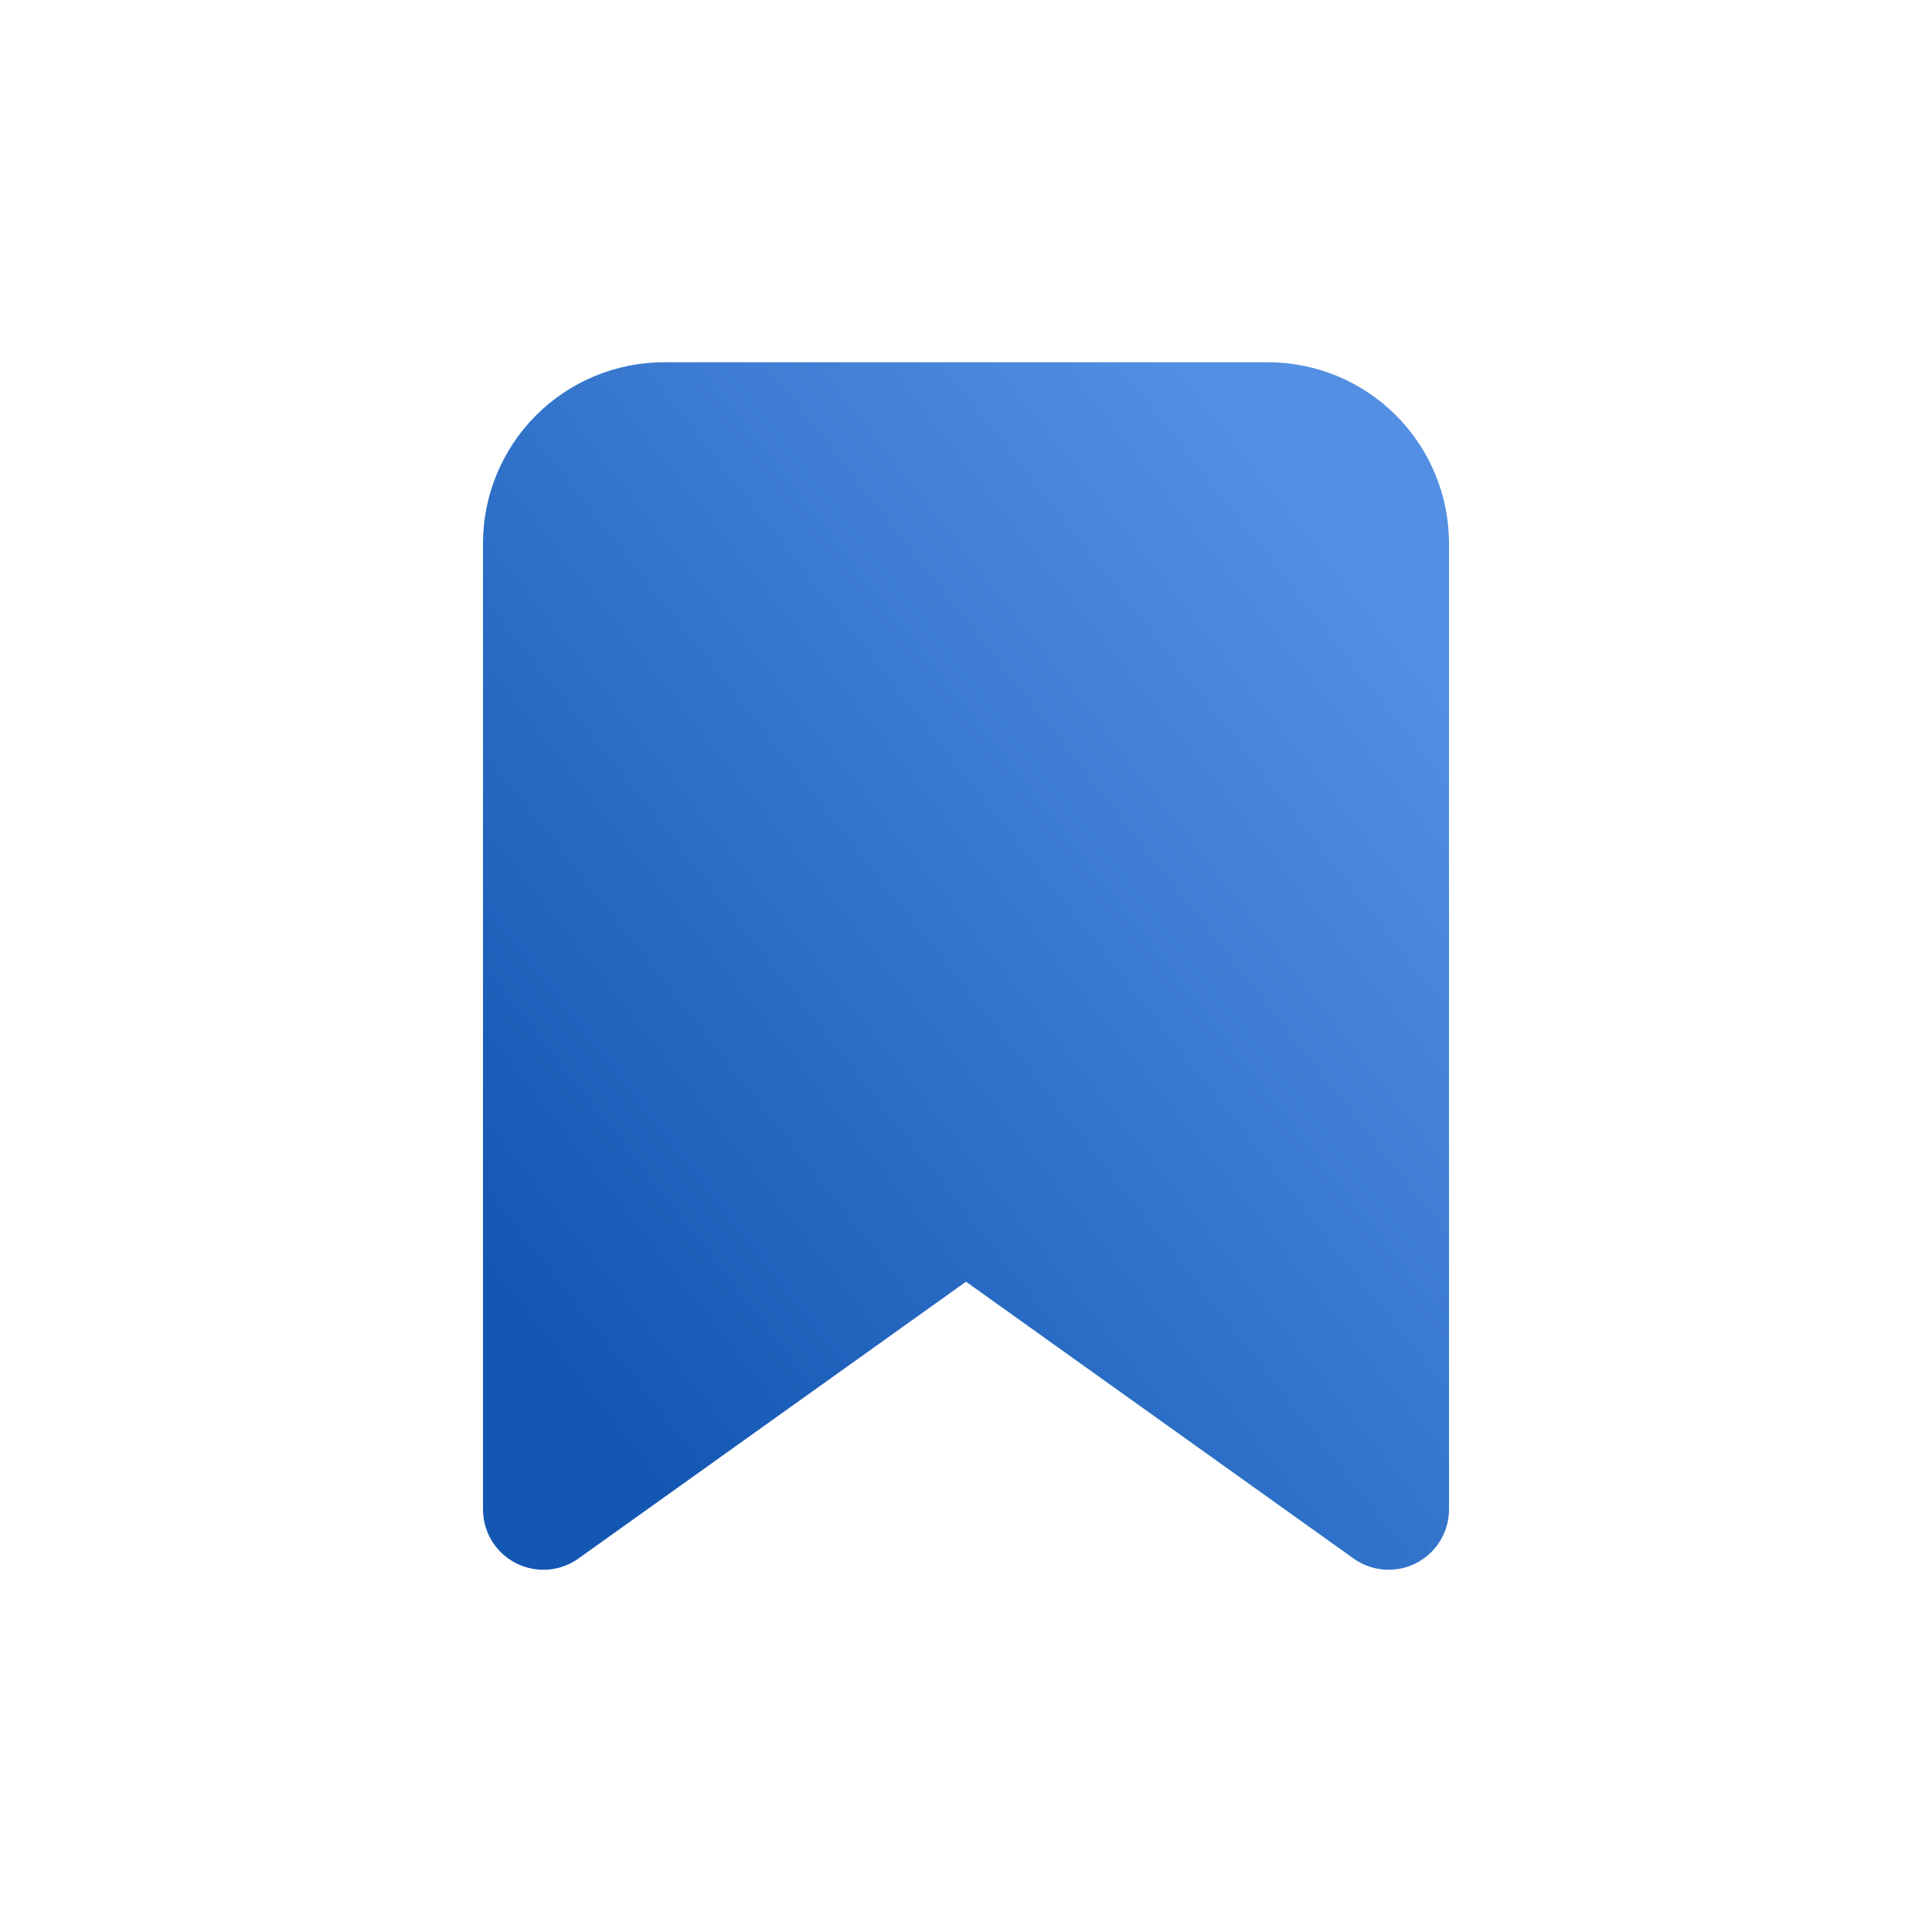 <svg width="32" height="32" viewBox="0 0 32 32" fill="none" xmlns="http://www.w3.org/2000/svg">
<g id="icon-bookmark">
<path id="Vector" d="M23 25L16 20L9 25V9C9 8.47 9.211 7.961 9.586 7.586C9.961 7.211 10.47 7 11 7H21C21.53 7 22.039 7.211 22.414 7.586C22.789 7.961 23 8.47 23 9V25Z" fill="url(#paint0_linear_796_959)" stroke="url(#paint1_linear_796_959)" stroke-width="2" stroke-linecap="round" stroke-linejoin="round"/>
</g>
<defs>
<linearGradient id="paint0_linear_796_959" x1="22" y1="8.636" x2="7.358" y2="20.113" gradientUnits="userSpaceOnUse">
<stop stop-color="#5390E3"/>
<stop offset="1" stop-color="#1357B3"/>
</linearGradient>
<linearGradient id="paint1_linear_796_959" x1="22" y1="8.636" x2="7.358" y2="20.113" gradientUnits="userSpaceOnUse">
<stop stop-color="#5390E3"/>
<stop offset="1" stop-color="#1357B3"/>
</linearGradient>
</defs>
</svg>
